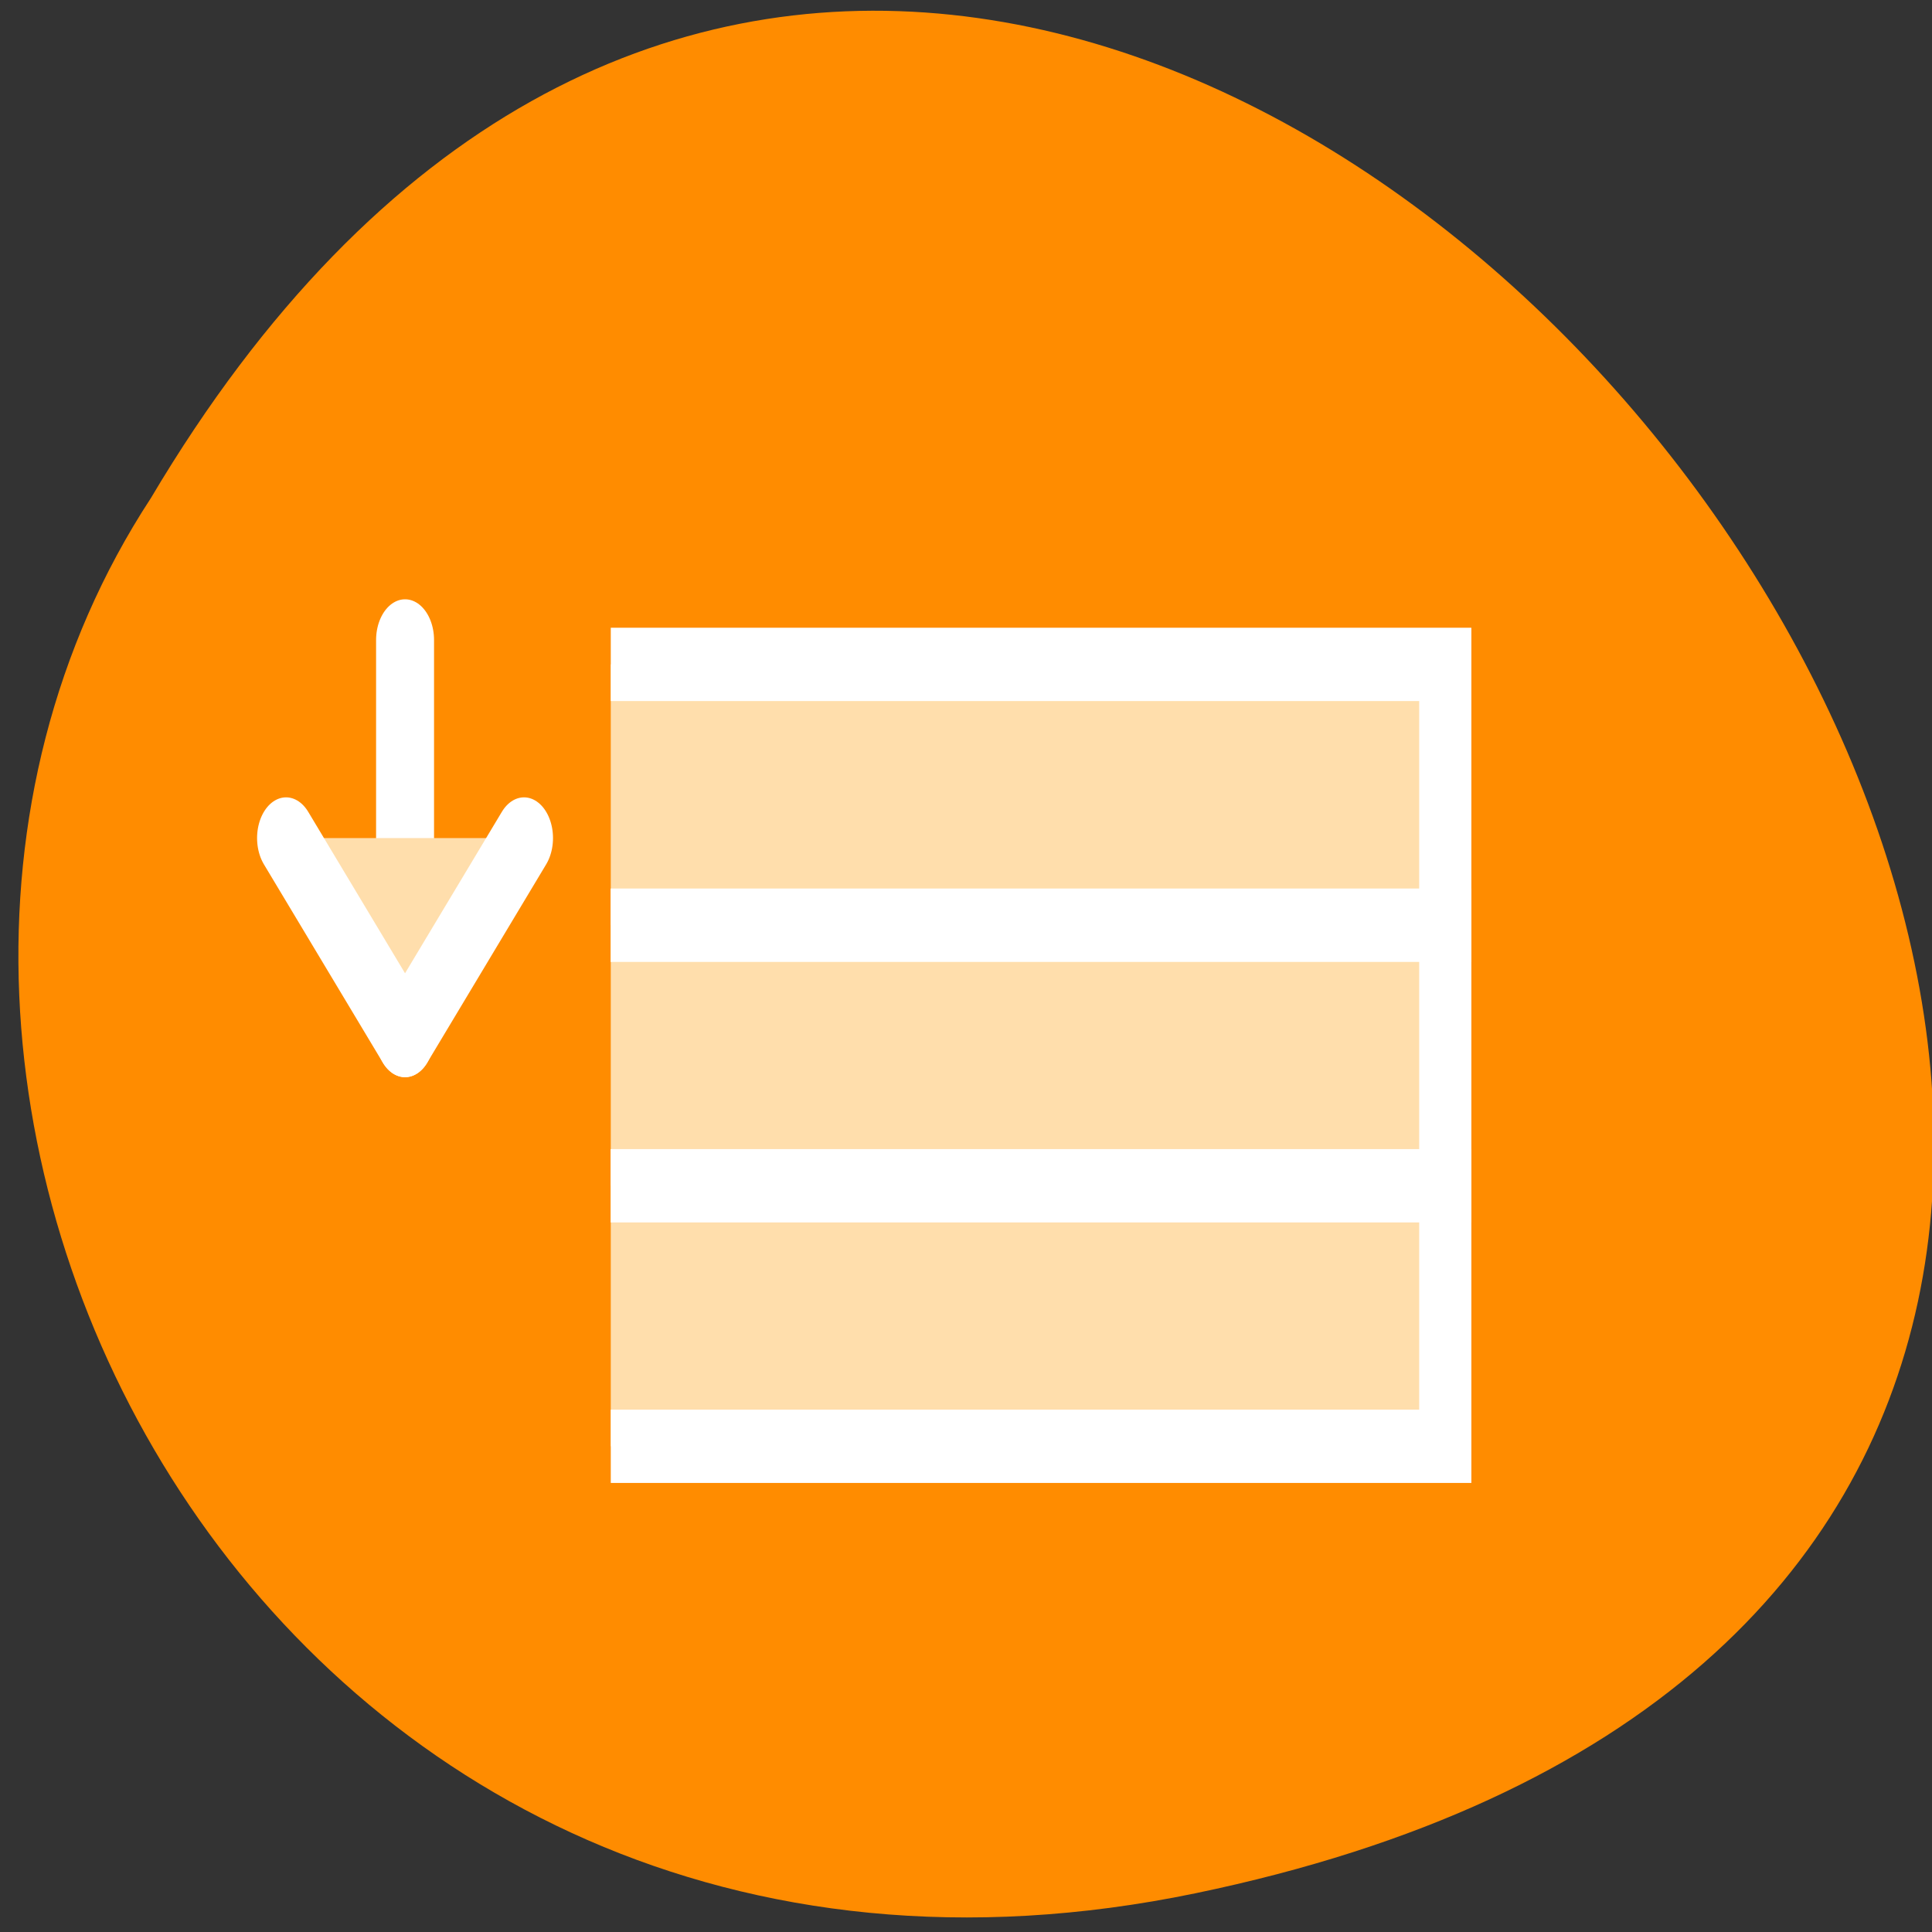 <svg xmlns="http://www.w3.org/2000/svg" viewBox="0 0 22 22"><rect x="0" y="0" width="22" height="22" fill="#333333" stroke="none"/><path d="m 13.613 21.559 c 20.441 -4.242 -1.504 -33.402 -11.895 -15.887 c -4.453 6.809 1.379 18.066 11.895 15.887" style="fill:#ff8c00"/><g transform="matrix(0.264 0 0 0.371 2.764 1.779)" style="stroke:#fff"><g style="fill:#ffdeac;stroke-width:2.25"><path d="m 15.875 15.597 h 35.995 v 8.007 h -35.995"/><path d="m 15.875 23.604 h 35.995 v 7.996 h -35.995"/><path d="m 15.875 31.6 h 35.995 v 7.996 h -35.995"/></g><g style="stroke-linecap:round;stroke-linejoin:round;stroke-width:2.5"><path d="m 7.002 27.017 v -12.168" style="fill:none"/><path d="m 12.133 20.928 l -5.132 6.089 l -5.132 -6.089" style="fill:#ffdeac"/></g></g></svg>